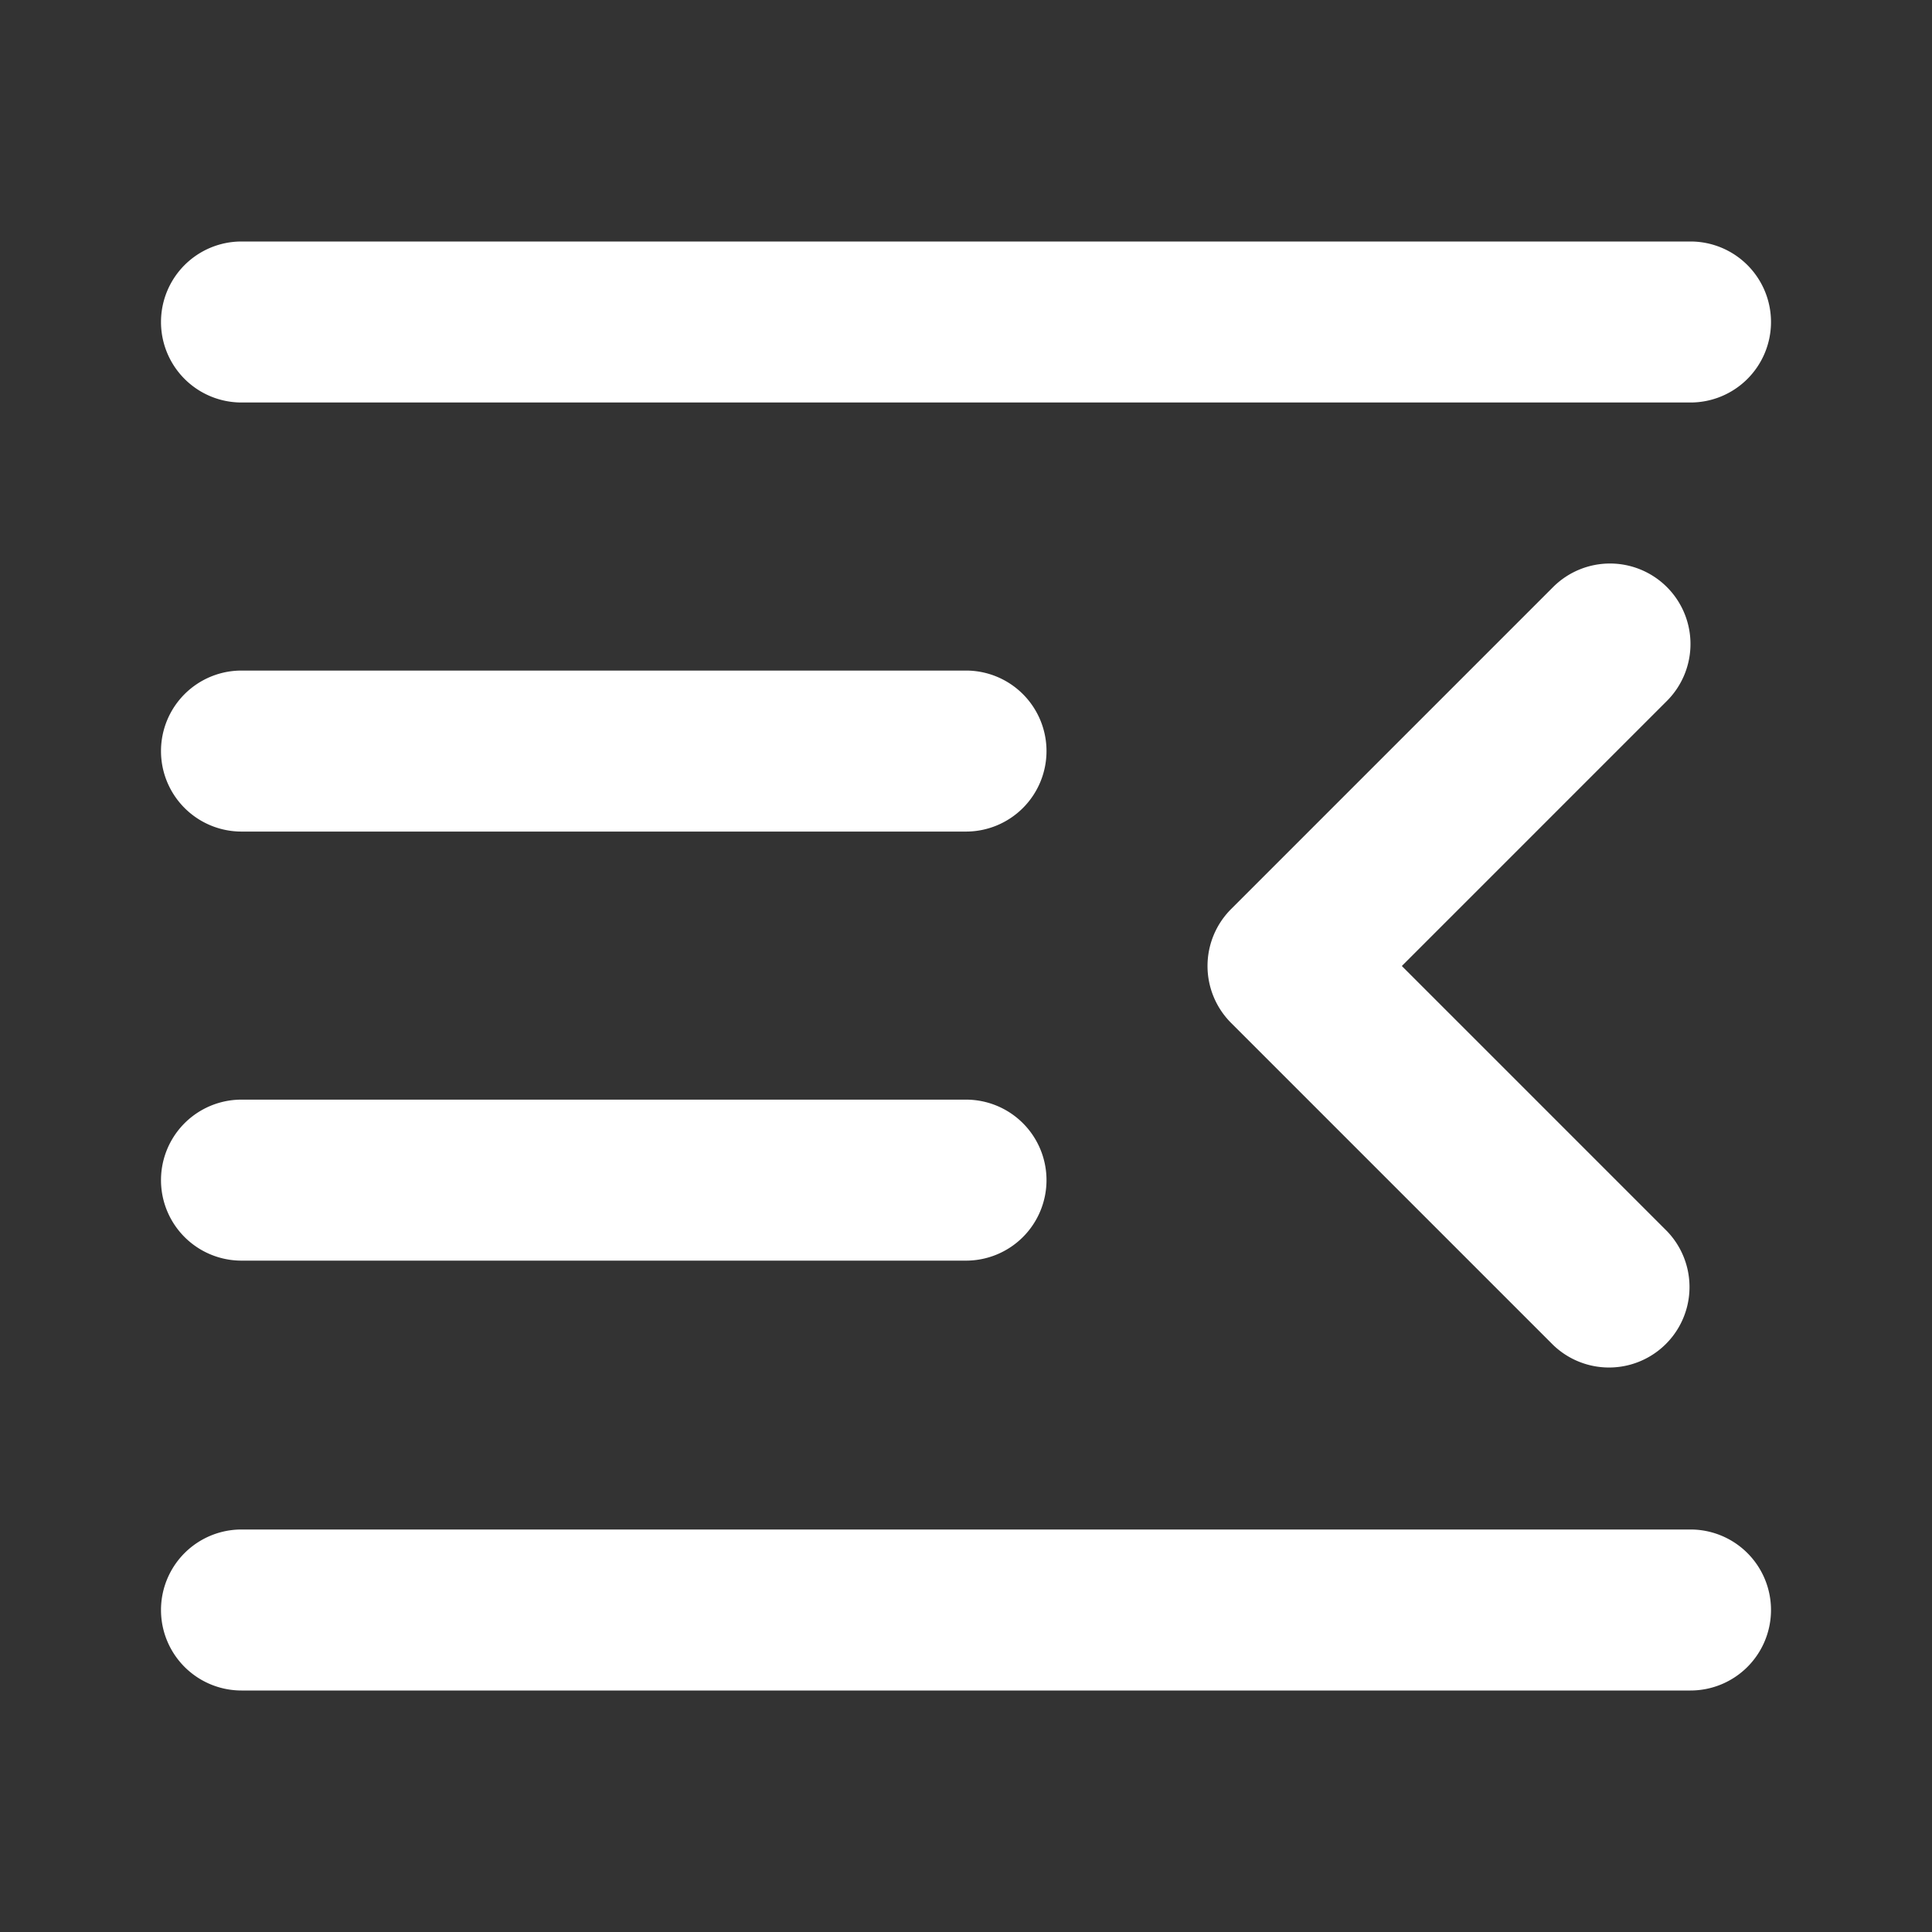 <?xml version="1.0" encoding="utf-8"?>
<svg fill="#FFFFFF" viewBox="0 0 24 24" xmlns="http://www.w3.org/2000/svg">
<rect x="0" y="0" width="24" height="24" fill="#333333" stroke="none"/>
<path _ngcontent-ng-c1909134112="" clip-rule="evenodd" d="M22 4a1 1 0 0 0-1-1H3a1 1 0 0 0 0 2h18a1 1 0 0 0 1-1Zm-1.293 3.293a1 1 0 0 0-1.414 0l-4 4a1 1 0 0 0 0 1.414l4 4a1 1 0 0 0 1.414-1.414L17.414 12l3.293-3.293a1 1 0 0 0 0-1.414ZM13 9.33a1 1 0 0 0-1-1H3a1 1 0 0 0 0 2h9a1 1 0 0 0 1-1Zm0 5.33a1 1 0 0 0-1-1H3a1 1 0 1 0 0 2h9a1 1 0 0 0 1-1ZM22 20a1 1 0 0 0-1-1H3a1 1 0 1 0 0 2h18a1 1 0 0 0 1-1Z" fill-rule="evenodd" style="color: inherit"/>
</svg>